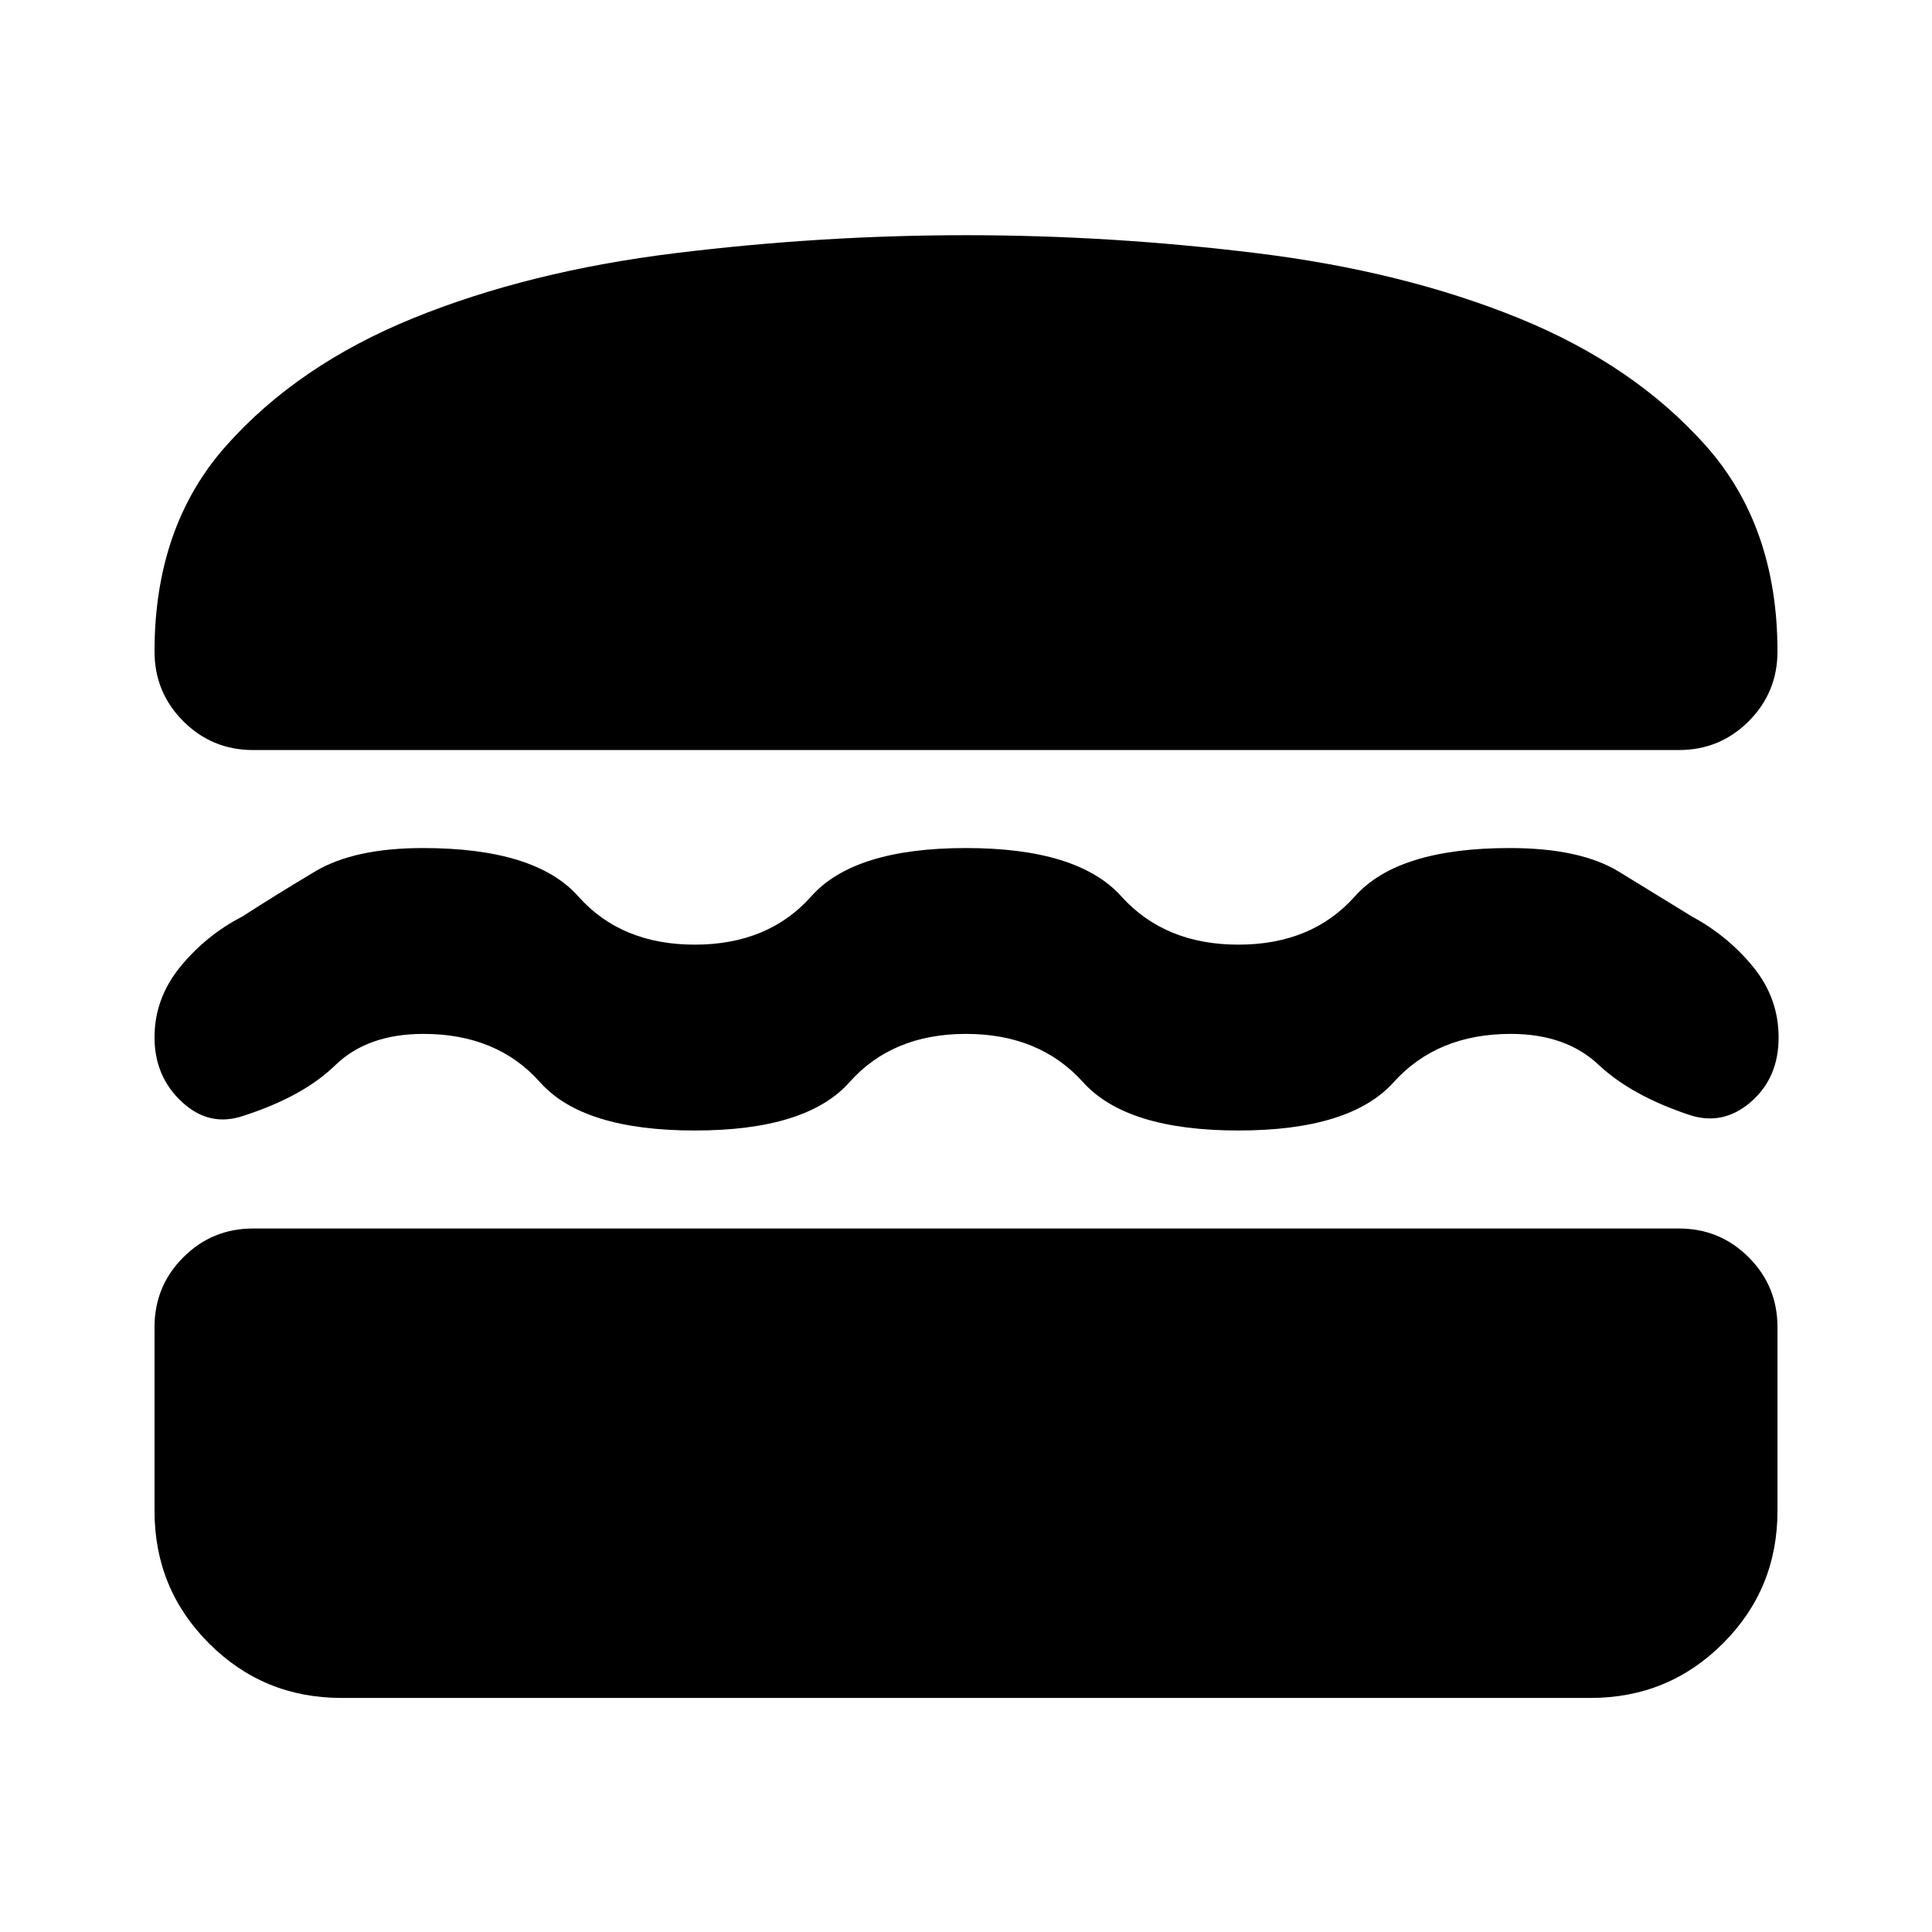 <svg xmlns="http://www.w3.org/2000/svg" height="20" viewBox="0 -960 960 960" width="20"><path d="M169.696-116.303q-38.744 0-65.829-27.085-27.085-27.085-27.085-65.829v-91.348q0-20.387 14.306-34.694 14.307-14.307 34.694-14.307h708.436q20.387 0 34.694 14.307 14.306 14.307 14.306 34.694v91.348q0 38.744-27.085 65.829-27.085 27.085-65.829 27.085H169.696ZM480-446.261q-36.565 0-57.891 24-21.327 24-76.892 24t-76.891-24q-21.327-24-57.892-24-27.869 0-43.869 15.587t-45.739 25.152q-16.827 5.696-30.435-6.936-13.61-12.631-13.61-32.065 0-19.434 12.852-35.134 12.852-15.699 30.758-24.91 16.775-10.834 36.227-22.439 19.453-11.604 53.558-11.604 55.823 0 77.15 24 21.326 24 57.891 24t57.892-24q21.326-24 76.891-24 55.565 0 77.174 24 21.609 24 58.174 24t57.892-24q21.326-24 76.891-24 35.174 0 54.391 11.804 19.218 11.805 36.218 22.239 17.956 9.696 30.5 25.136t12.544 34.979q0 20.104-13.892 32.082-13.891 11.979-30.718 6.283-28.608-9.565-44.891-24.87-16.282-15.304-43.587-15.304-36.565 0-58.174 24t-77.174 24q-55.565 0-77.174-24-21.609-24-58.174-24Zm0-396.871q71.826 0 144.5 8.935t130.001 32.217q57.326 23.283 93.022 63.348 35.695 40.065 35.695 102.326 0 20.388-14.306 34.694-14.307 14.307-34.694 14.307H125.782q-20.387 0-34.694-14.307-14.306-14.306-14.306-34.694 0-62.261 35.695-102.326 35.696-40.065 93.022-63.348 57.327-23.282 130.001-32.217 72.674-8.935 144.5-8.935Z"/></svg>
